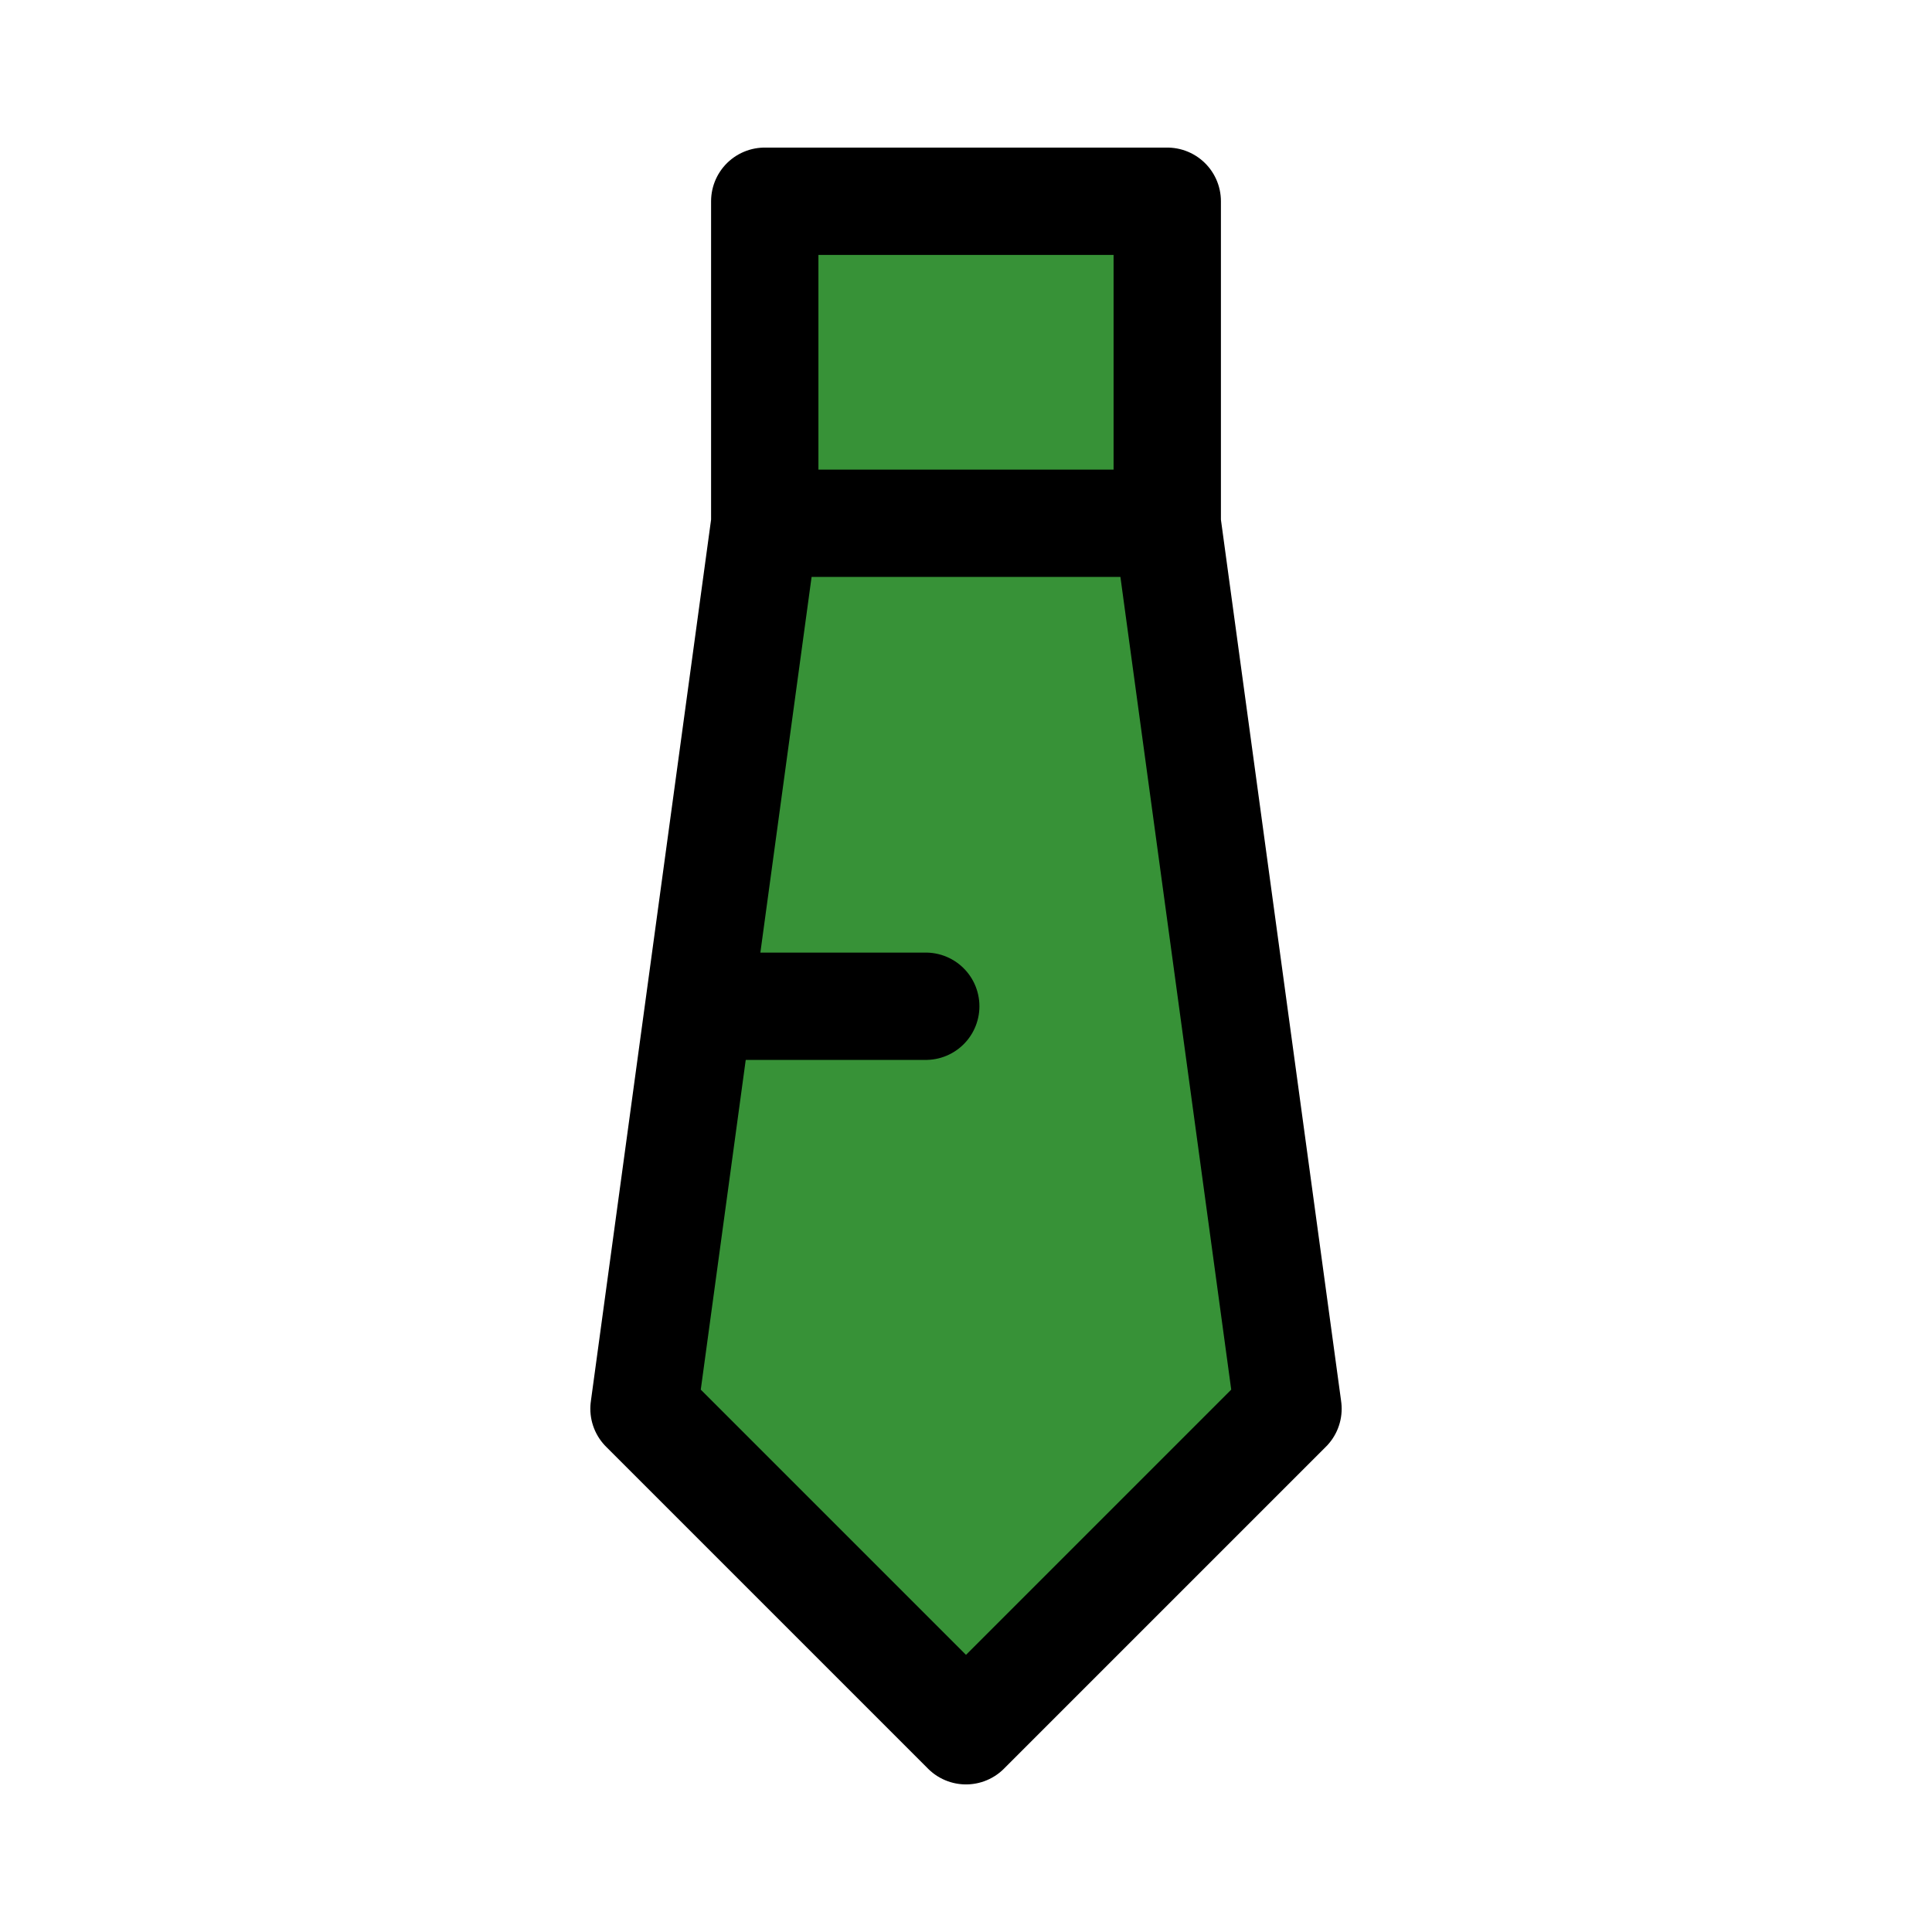 <svg width="36" height="36" viewBox="0 0 36 36" fill="none" xmlns="http://www.w3.org/2000/svg">
<path d="M14.25 9.75V3.75H21.75V9.75L24 26.25L18 32.25L12 26.25L14.25 9.75Z" fill="#379237"/>
<path d="M14.25 9.75V3.75H21.75V9.75M14.25 9.75L12 26.25L18 32.25L24 26.25L21.75 9.75M14.25 9.75H21.75" stroke="black" stroke-width="2" stroke-linecap="round" stroke-linejoin="round"/>
<path d="M17.25 18.75H13.5" stroke="black" stroke-width="2" stroke-linecap="round" stroke-linejoin="round"/>
</svg>
